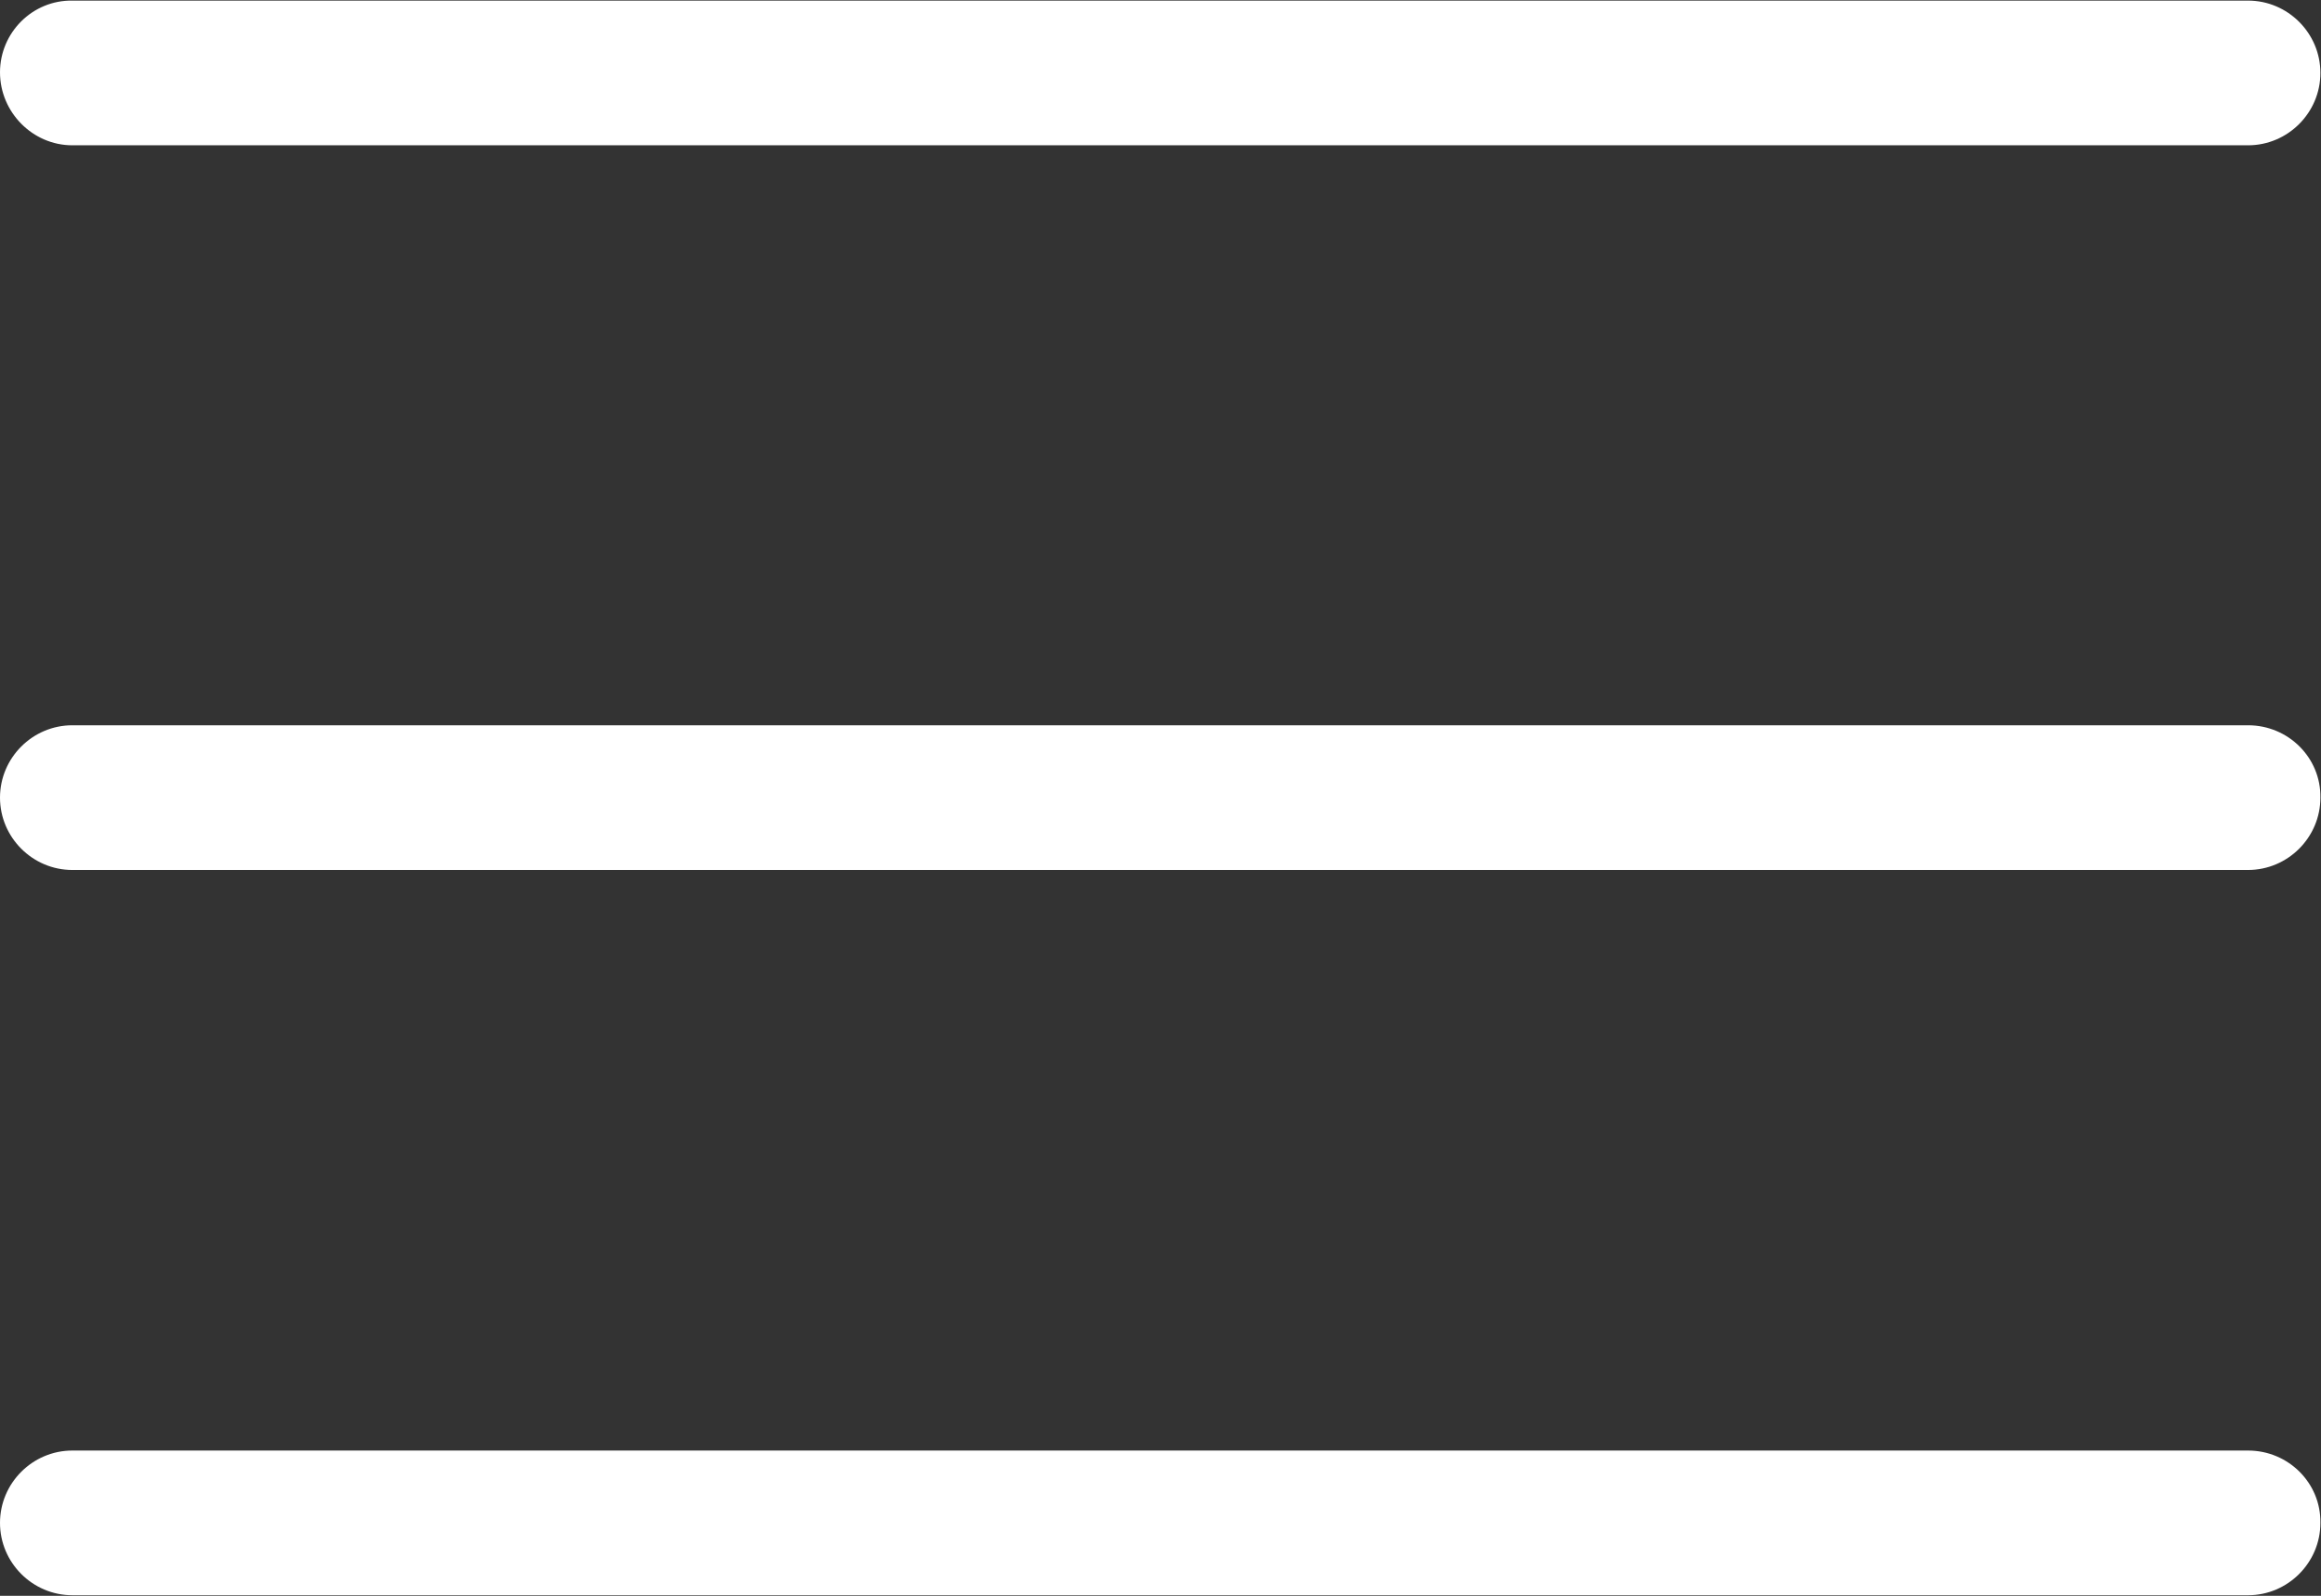 <?xml version="1.0" encoding="utf-8"?>
<!-- Generator: Adobe Illustrator 26.0.2, SVG Export Plug-In . SVG Version: 6.00 Build 0)  -->
<svg version="1.1" id="Capa_1" xmlns="http://www.w3.org/2000/svg" xmlns:xlink="http://www.w3.org/1999/xlink" x="0px" y="0px"
	 viewBox="0 0 385 264.7" style="enable-background:new 0 0 385 264.7;" xml:space="preserve">
<rect x="0" y="0" width="385" height="264.7" fill="#333333" stroke="none"/>
<g>
	<g id="Menu">
		<path d="M12,24.1h360.9c6.6,0,12-5.4,12-12c0-6.6-5.4-12-12-12H12C5.4,0,0,5.4,0,12S5.4,24.1,12,24.1z" fill="#ffffff"/>
		<path d="M372.9,120.3H12c-6.6,0-12,5.4-12,12c0,6.6,5.4,12,12,12h360.9c6.6,0,12-5.4,12-12C385,125.7,379.6,120.3,372.9,120.3z" fill="#ffffff"/>
		<path d="M372.9,240.6H12c-6.6,0-12,5.4-12,12c0,6.6,5.4,12,12,12h360.9c6.6,0,12-5.4,12-12C385,246,379.6,240.6,372.9,240.6z" fill="#ffffff"/>
	</g>
</g>
</svg>
